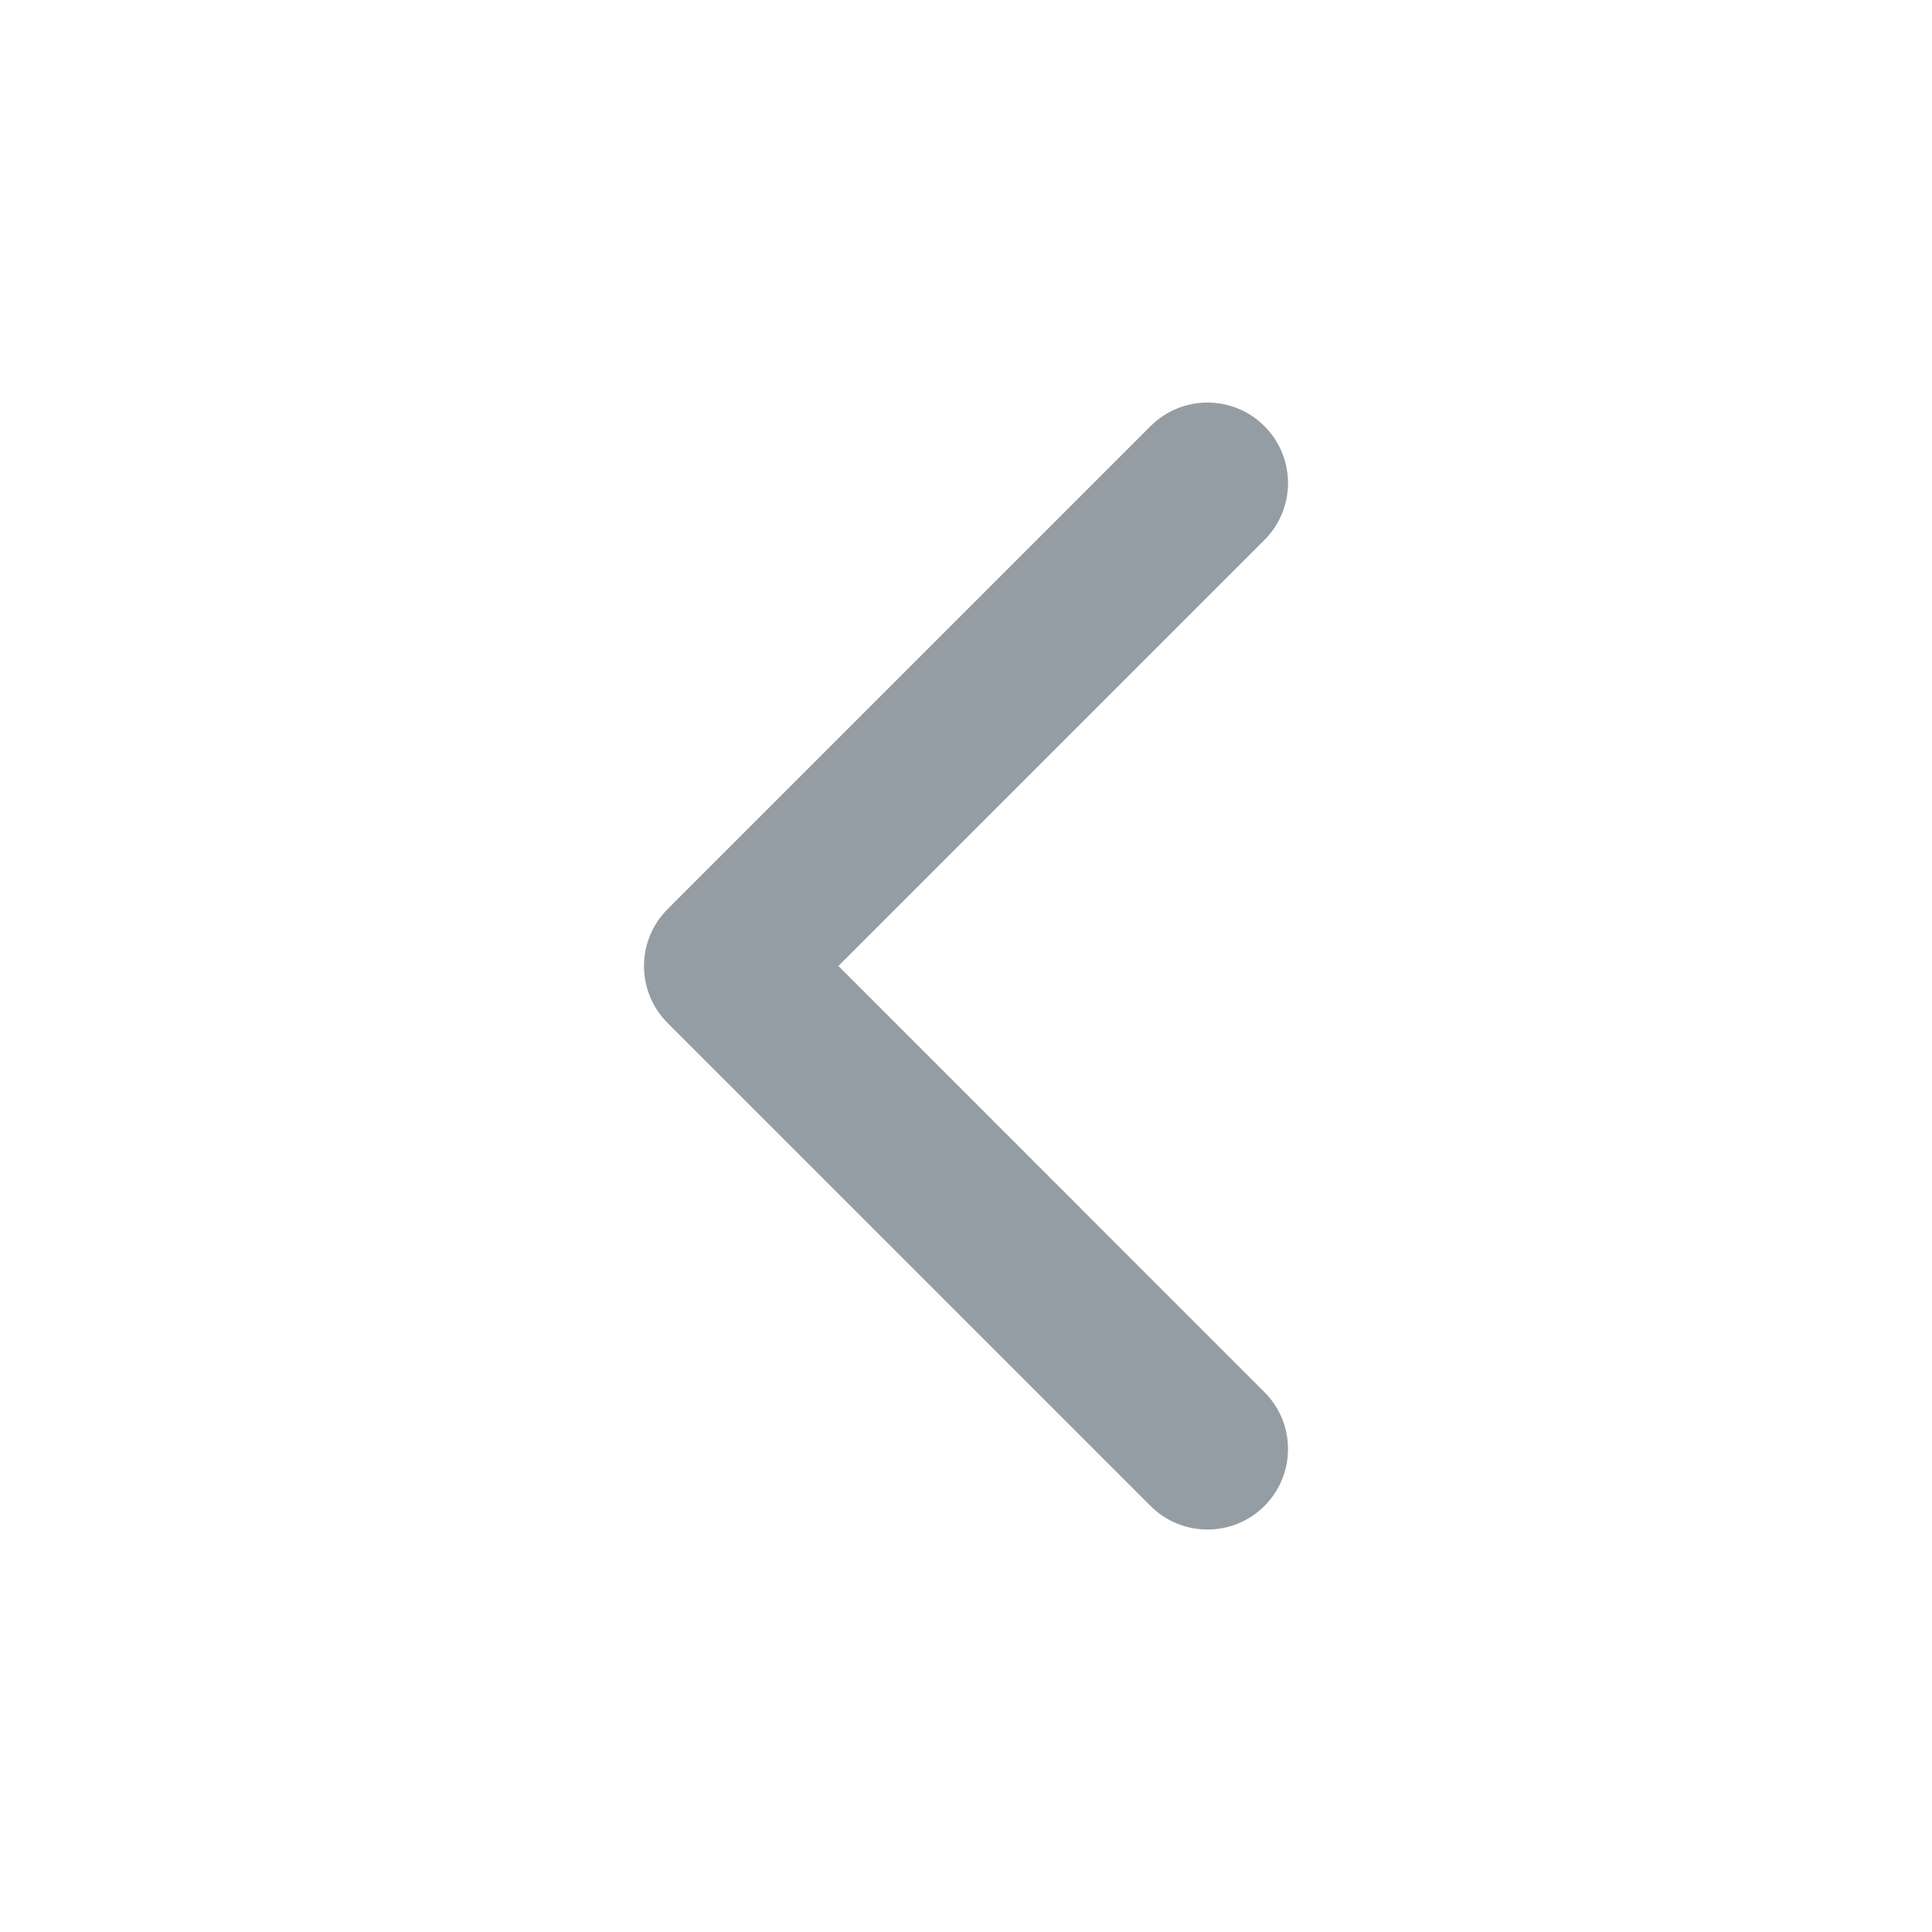 <svg width="20" height="20" viewBox="0 0 20 20" fill="none" xmlns="http://www.w3.org/2000/svg">
<path fill-rule="evenodd" clip-rule="evenodd" d="M13.089 4.411C12.764 4.086 12.236 4.086 11.911 4.411L6.911 9.411C6.585 9.737 6.585 10.264 6.911 10.59L11.911 15.59C12.236 15.915 12.764 15.915 13.089 15.59C13.415 15.264 13.415 14.736 13.089 14.411L8.679 10L13.089 5.59C13.415 5.264 13.415 4.737 13.089 4.411Z" fill="#2A3D48" fill-opacity="0.5"/>
</svg>
